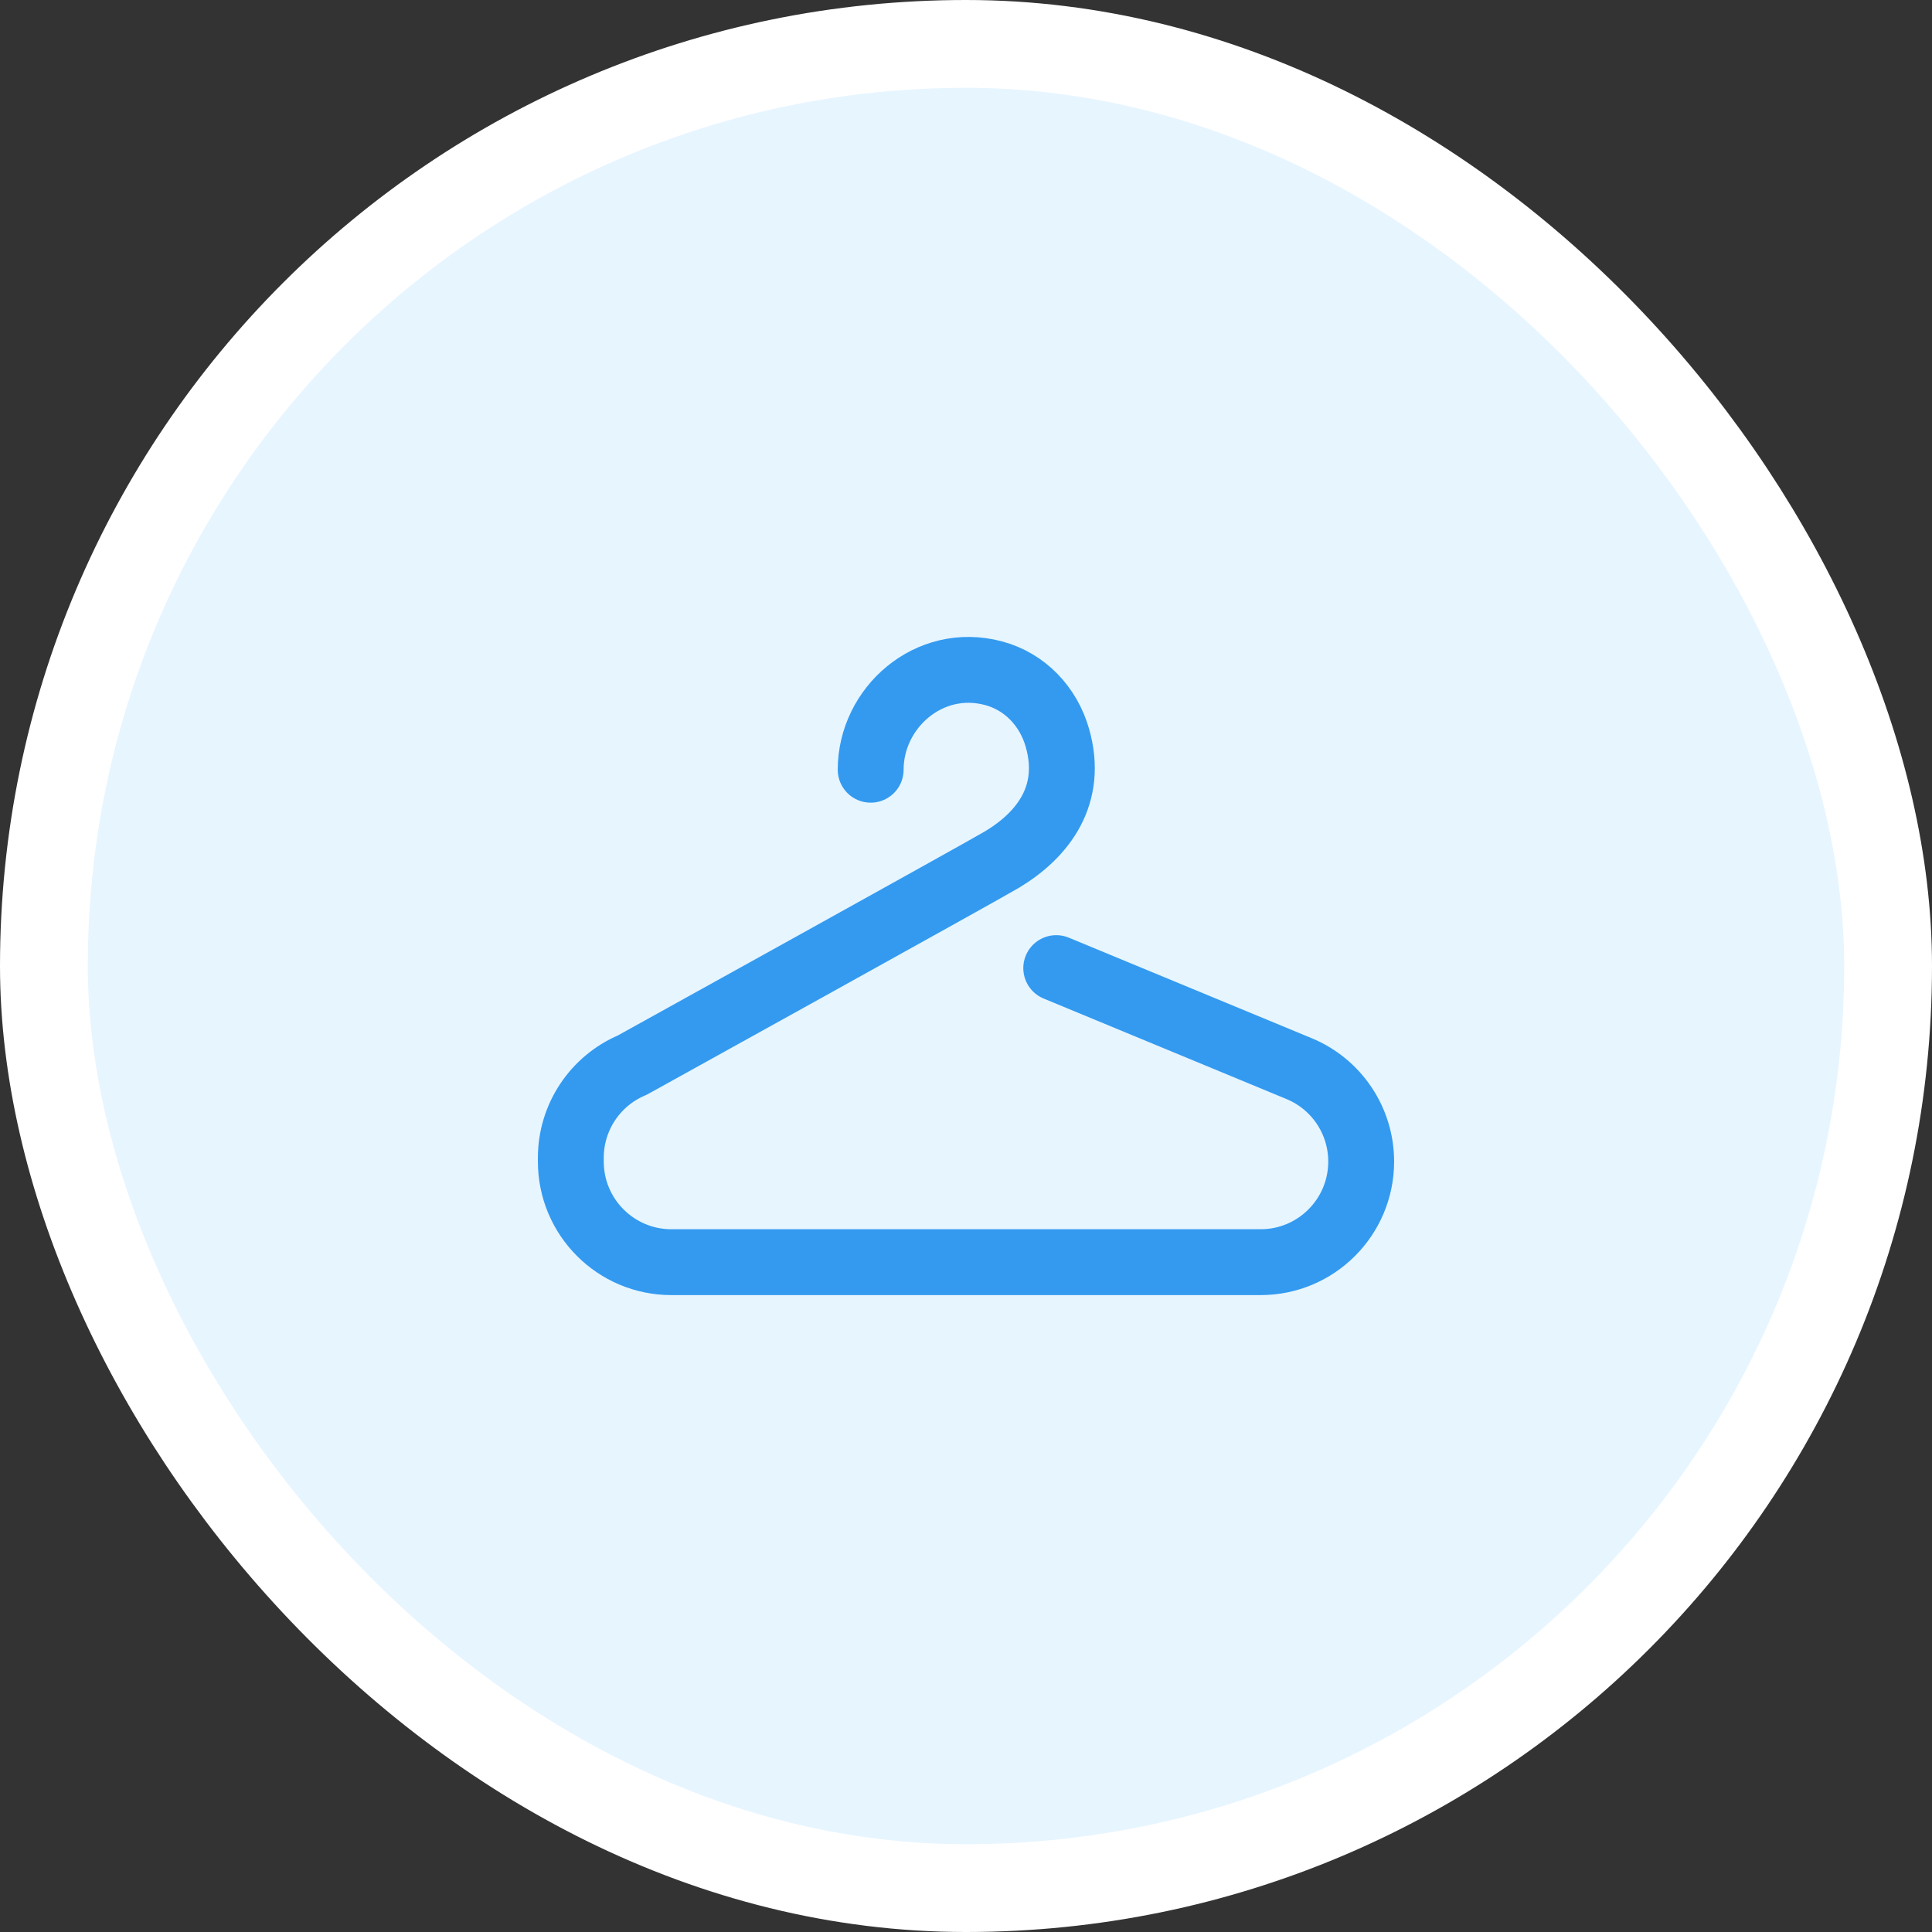 <svg width="44" height="44" viewBox="0 0 44 44" fill="none" xmlns="http://www.w3.org/2000/svg">
<rect x="0" y="0" width="44" height="44" fill="#333333" stroke="none"/>
<rect x="1" y="1" width="42" height="42" rx="21" fill="#E7F5FF"/>
<rect x="1" y="1" width="42" height="42" rx="21" stroke="white" stroke-width="2"/>
<path d="M24.055 22.048L29.585 24.337C30.442 24.691 31 25.527 31 26.453C31 27.719 29.974 28.745 28.71 28.745H15.29C14.025 28.745 13 27.719 13 26.453V26.367C13 25.447 13.551 24.616 14.398 24.258C14.398 24.258 22.384 19.837 22.824 19.573C23.764 19.007 24.452 18.097 24.081 16.802C23.877 16.087 23.341 15.521 22.623 15.331C21.154 14.941 19.829 16.123 19.829 17.53" stroke="#339AF0" stroke-width="1.5" stroke-linecap="round" stroke-linejoin="round"/>
</svg>
